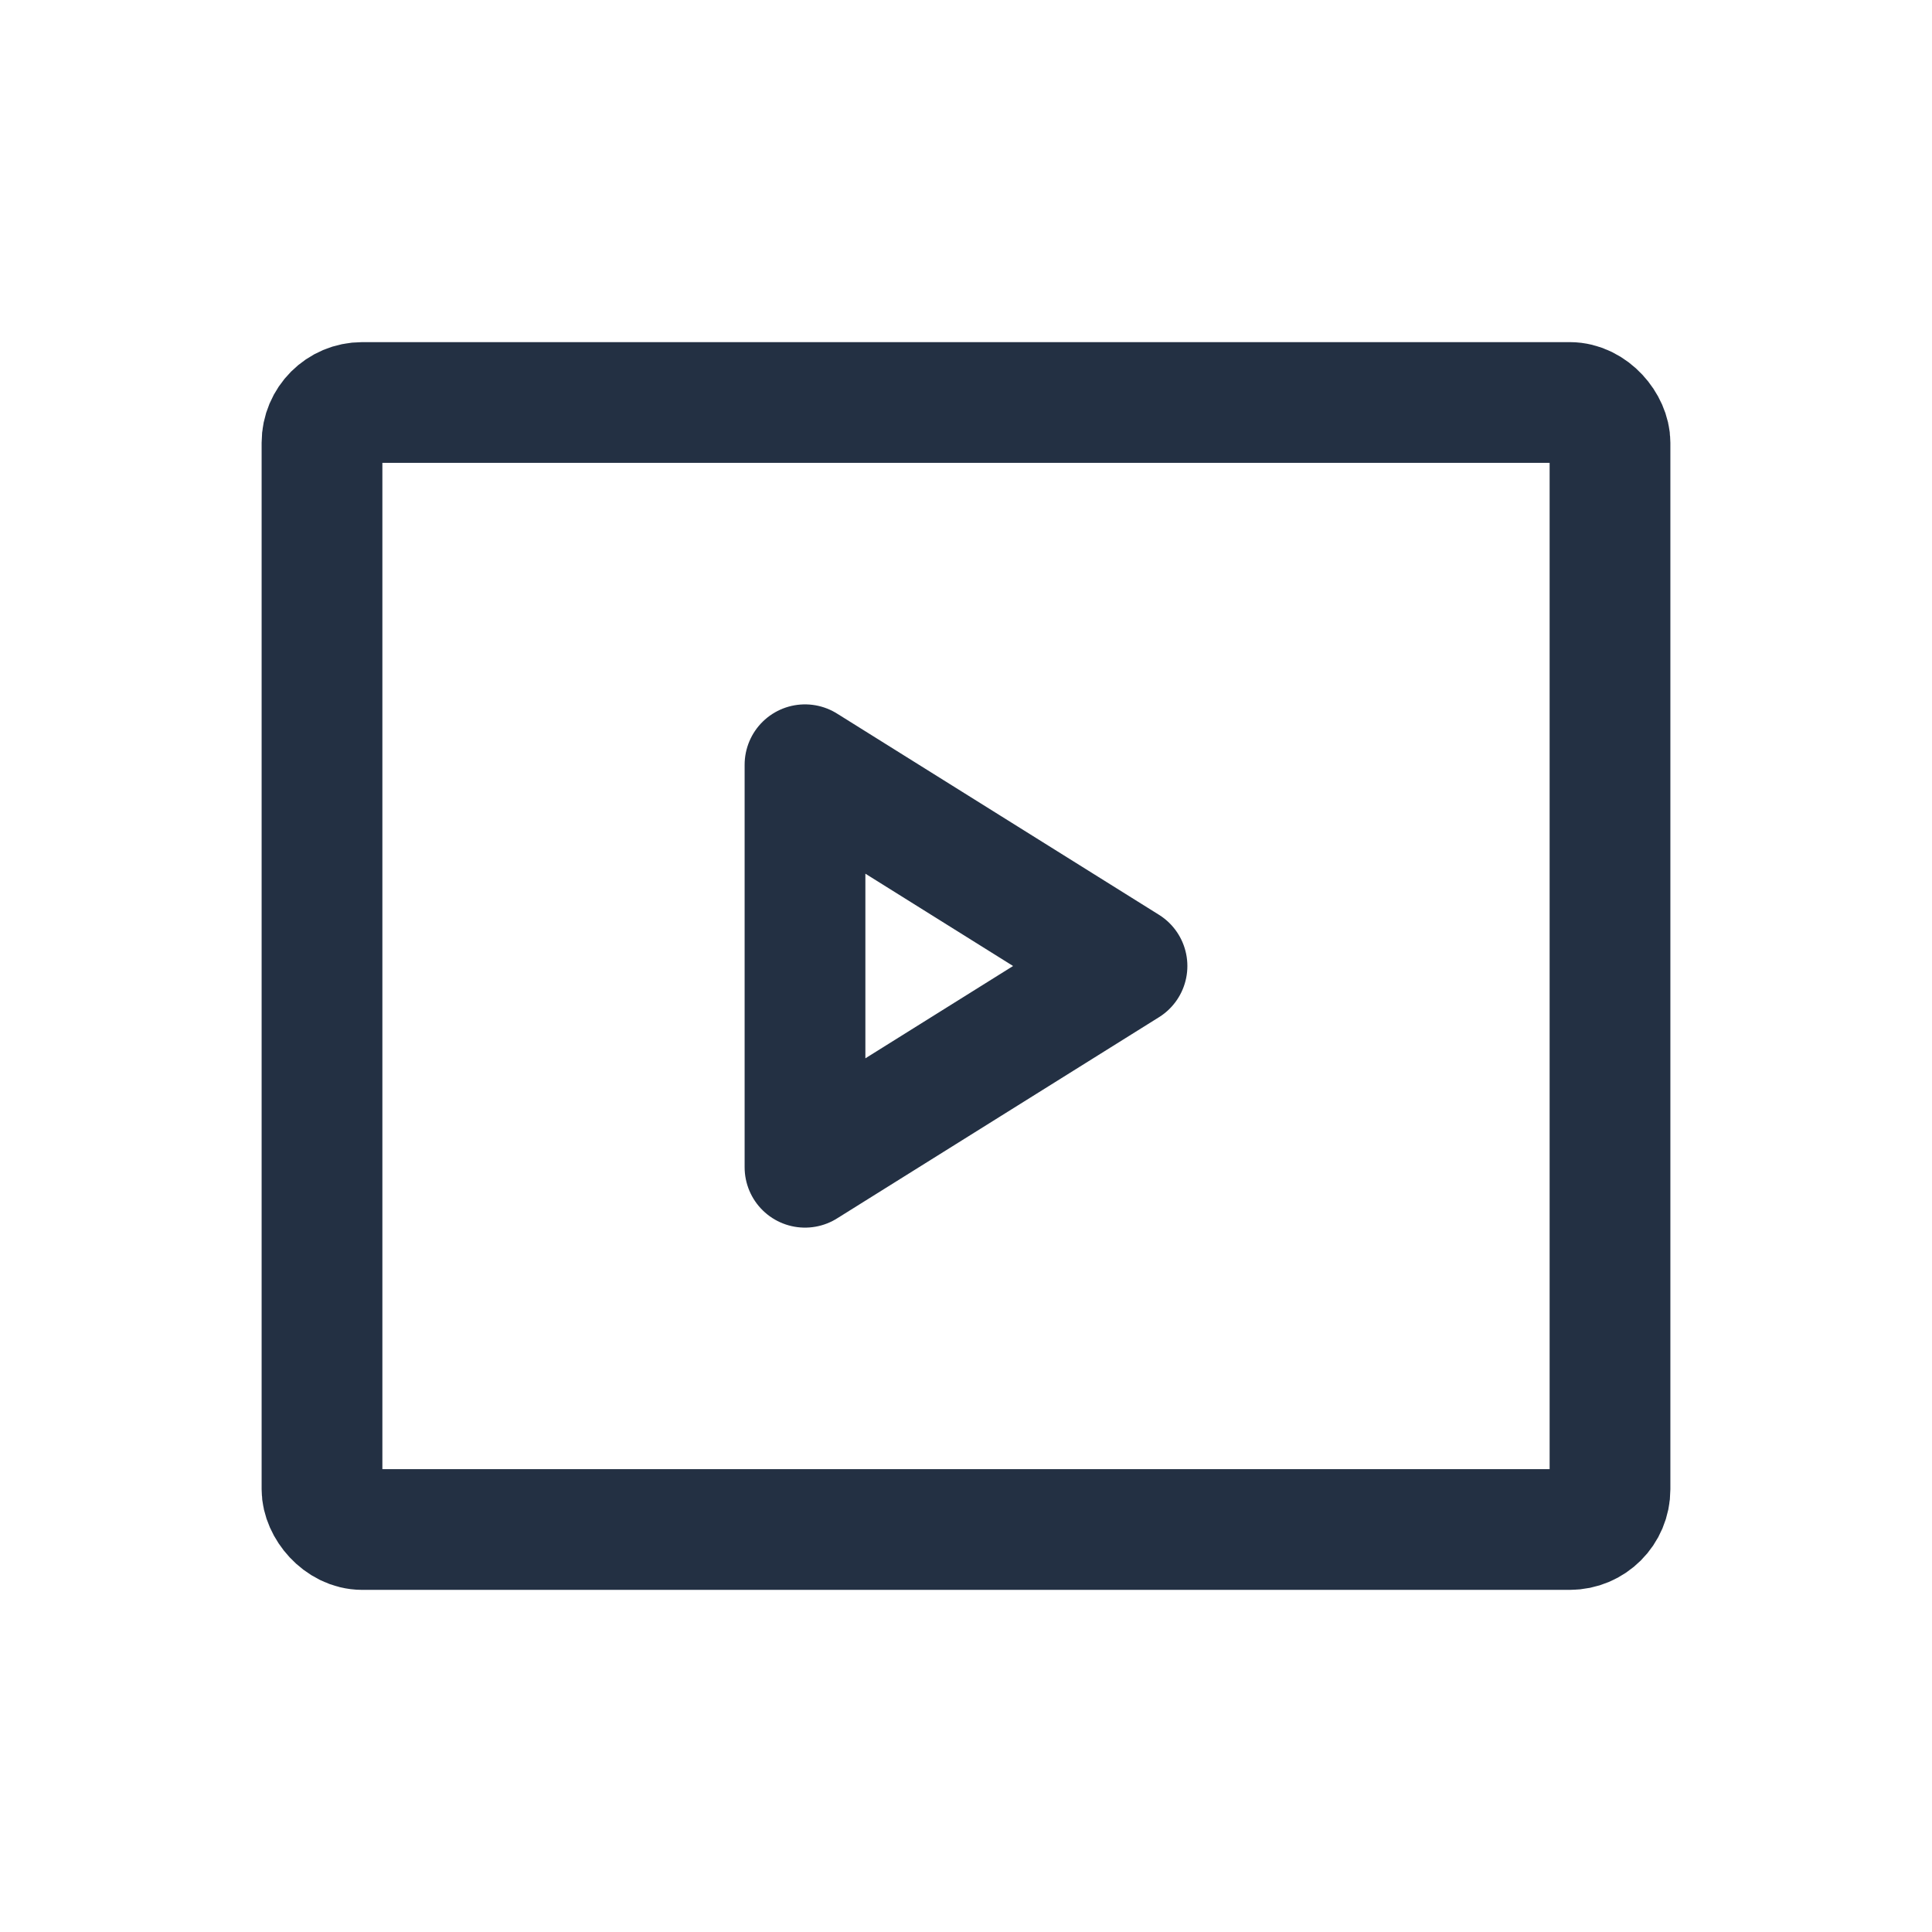 <svg width="24" height="24" viewBox="0 0 24 24" fill="none" xmlns="http://www.w3.org/2000/svg">
<path d="M10 9.5V14.5L14 12L10 9.5Z" stroke="#233043" stroke-width="1.5" stroke-linecap="round" stroke-linejoin="round"/>
<rect x="4" y="5" width="16" height="14" rx="0.5" stroke="#233043" stroke-width="1.5" stroke-linecap="round" stroke-linejoin="round"/>
</svg>
